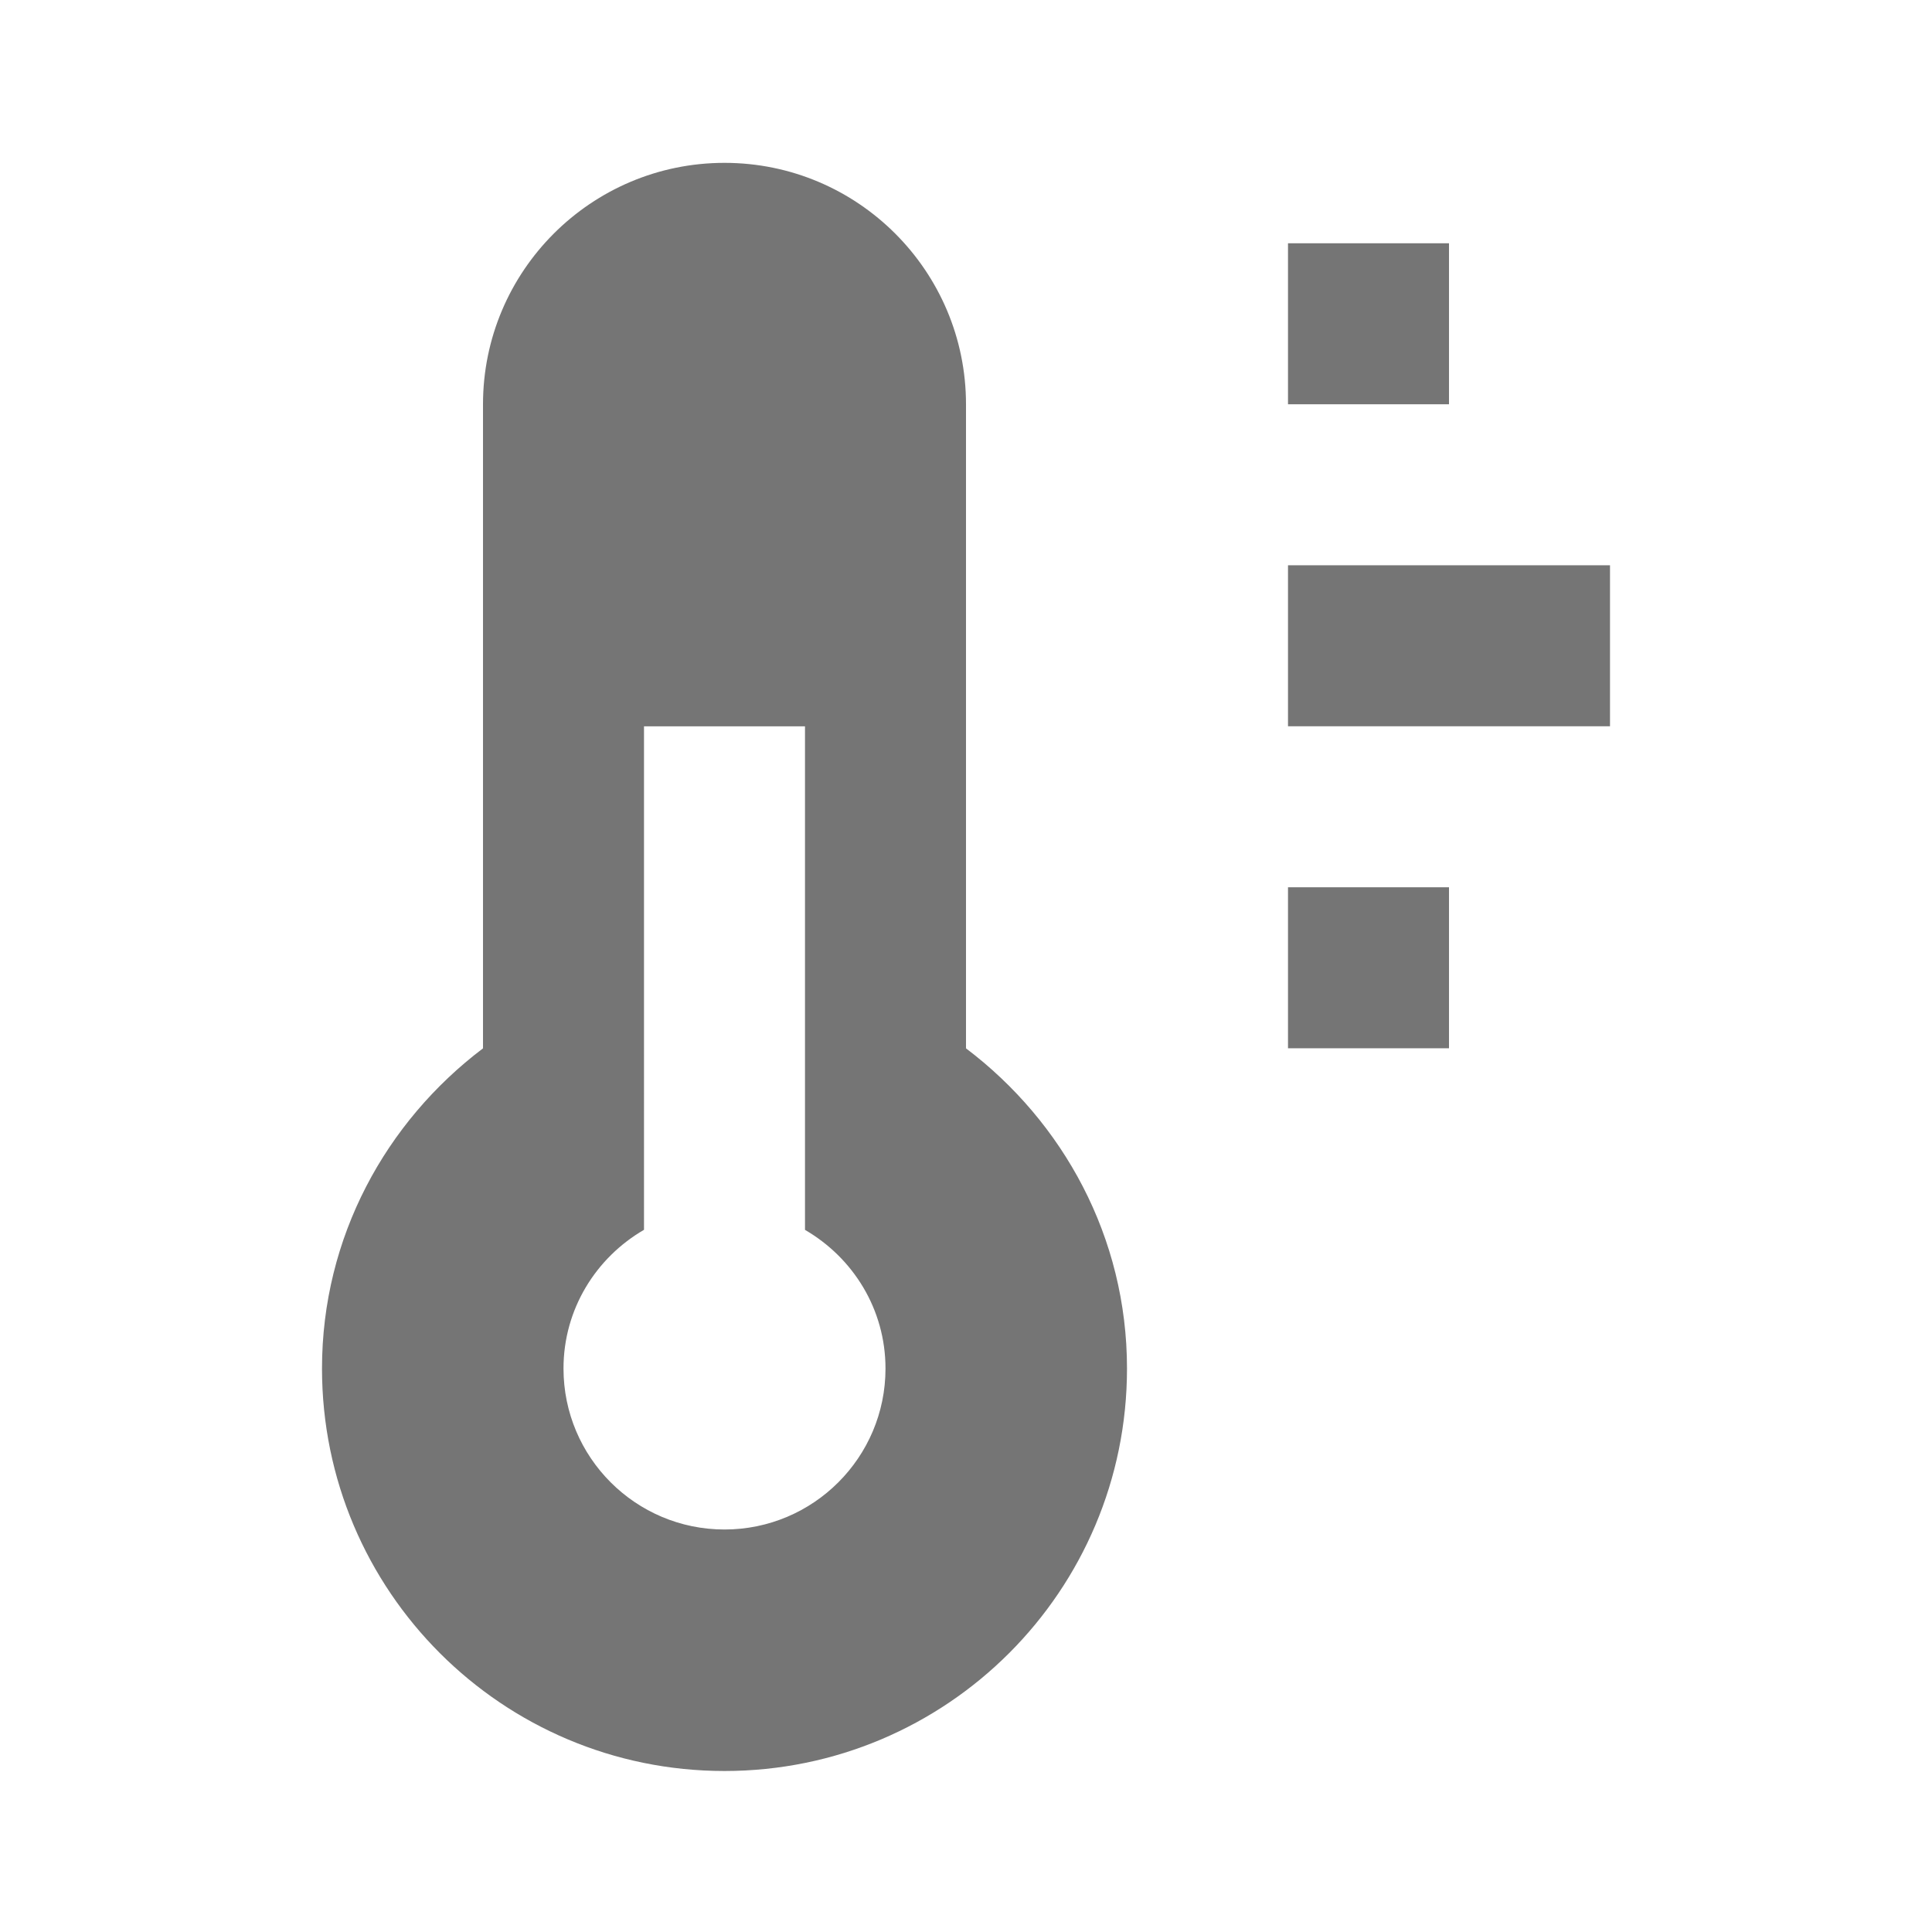 <?xml version="1.0" encoding="utf-8"?>
<!-- Generator: Adobe Illustrator 17.1.0, SVG Export Plug-In . SVG Version: 6.00 Build 0)  -->
<!DOCTYPE svg PUBLIC "-//W3C//DTD SVG 1.1//EN" "http://www.w3.org/Graphics/SVG/1.1/DTD/svg11.dtd">
<svg version="1.1" xmlns="http://www.w3.org/2000/svg" xmlns:xlink="http://www.w3.org/1999/xlink" x="0px" y="0px" width="24px"
	 height="24px" viewBox="0 0 24 24" enable-background="new 0 0 24 24" xml:space="preserve">
<g id="Frame_-_24px">
	<rect x="-0.002" y="-0.002" fill="none" width="24.001" height="24.001"/>
</g>
<g id="Filled_Icons">
	<g>
		<path fill="#757575" d="M12,13.023v-8c0-1.656-1.344-3-3-3c-1.656,0-3,1.344-3,3v8C4.793,13.936,4,15.369,4,17
			c0,2.762,2.238,5,5,5s5-2.238,5-5C14,15.369,13.207,13.936,12,13.023z M9,19c-1.104,0-2-0.896-2-2c0-0.738,0.404-1.377,1-1.723
			V9.023h2v6.255c0.596,0.346,1,0.984,1,1.723C11,18.104,10.104,19,9,19z"/>
		<rect x="16" y="3.022" fill="#757575" width="2" height="2"/>
		<rect x="16" y="7.022" fill="#757575" width="4" height="2"/>
		<rect x="16" y="11.022" fill="#757575" width="2" height="2"/>
	</g>
</g>
</svg>
